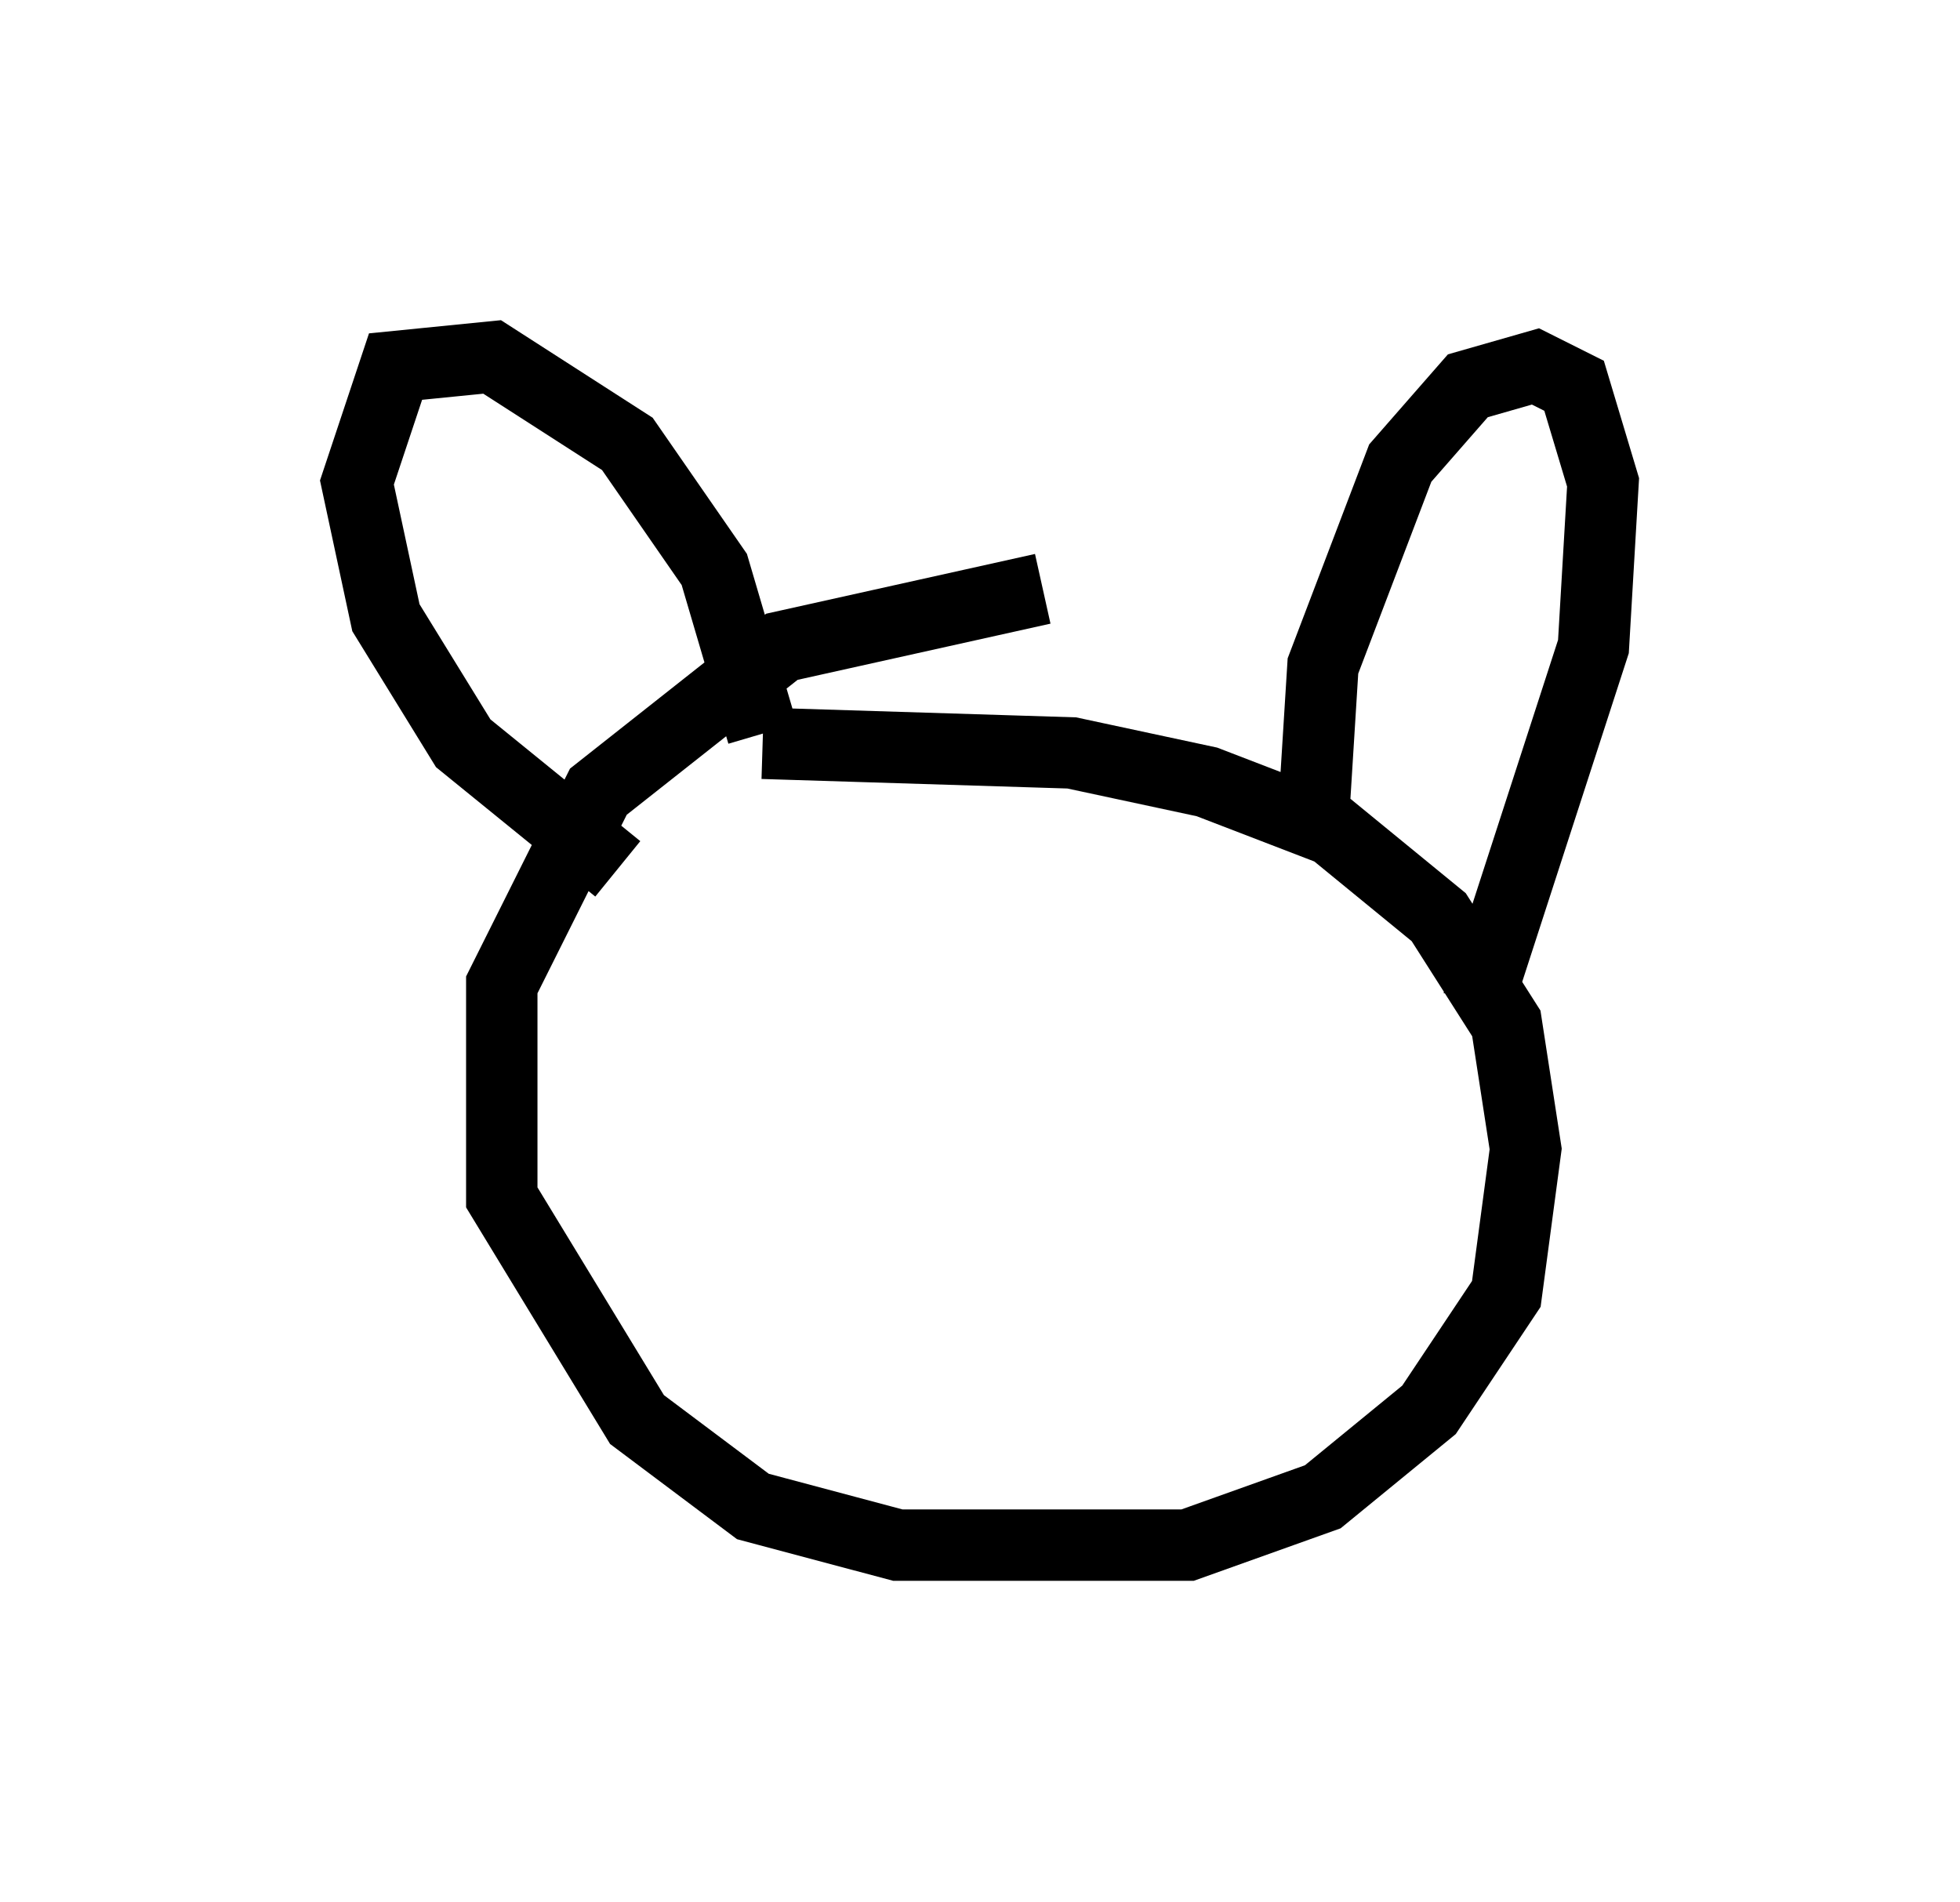 <?xml version="1.0" encoding="utf-8" ?>
<svg baseProfile="full" height="26.644" version="1.1" width="27.456" xmlns="http://www.w3.org/2000/svg" xmlns:ev="http://www.w3.org/2001/xml-events" xmlns:xlink="http://www.w3.org/1999/xlink"><defs /><rect fill="white" height="26.644" width="27.456" x="0" y="0" /><path d="M18.261, 8.654 m-3.654, -0.406 l-3.654, 0.812 -2.571, 2.03 l-1.353, 2.706 0.0, 2.977 l1.894, 3.112 1.624, 1.218 l2.03, 0.541 4.059, 0.0 l1.894, -0.677 1.488, -1.218 l1.083, -1.624 0.271, -2.03 l-0.271, -1.759 -0.947, -1.488 l-1.488, -1.218 -1.759, -0.677 l-1.894, -0.406 -4.33, -0.135 m0.0, -0.135 l-0.677, -2.3 -1.218, -1.759 l-1.894, -1.218 -1.353, 0.135 l-0.541, 1.624 0.406, 1.894 l1.083, 1.759 2.165, 1.759 m9.743, -0.677 l0.135, -2.165 1.083, -2.842 l0.947, -1.083 0.947, -0.271 l0.541, 0.271 0.406, 1.353 l-0.135, 2.3 -1.624, 5.007 " fill="none" stroke="black" stroke-width="1" /></svg>